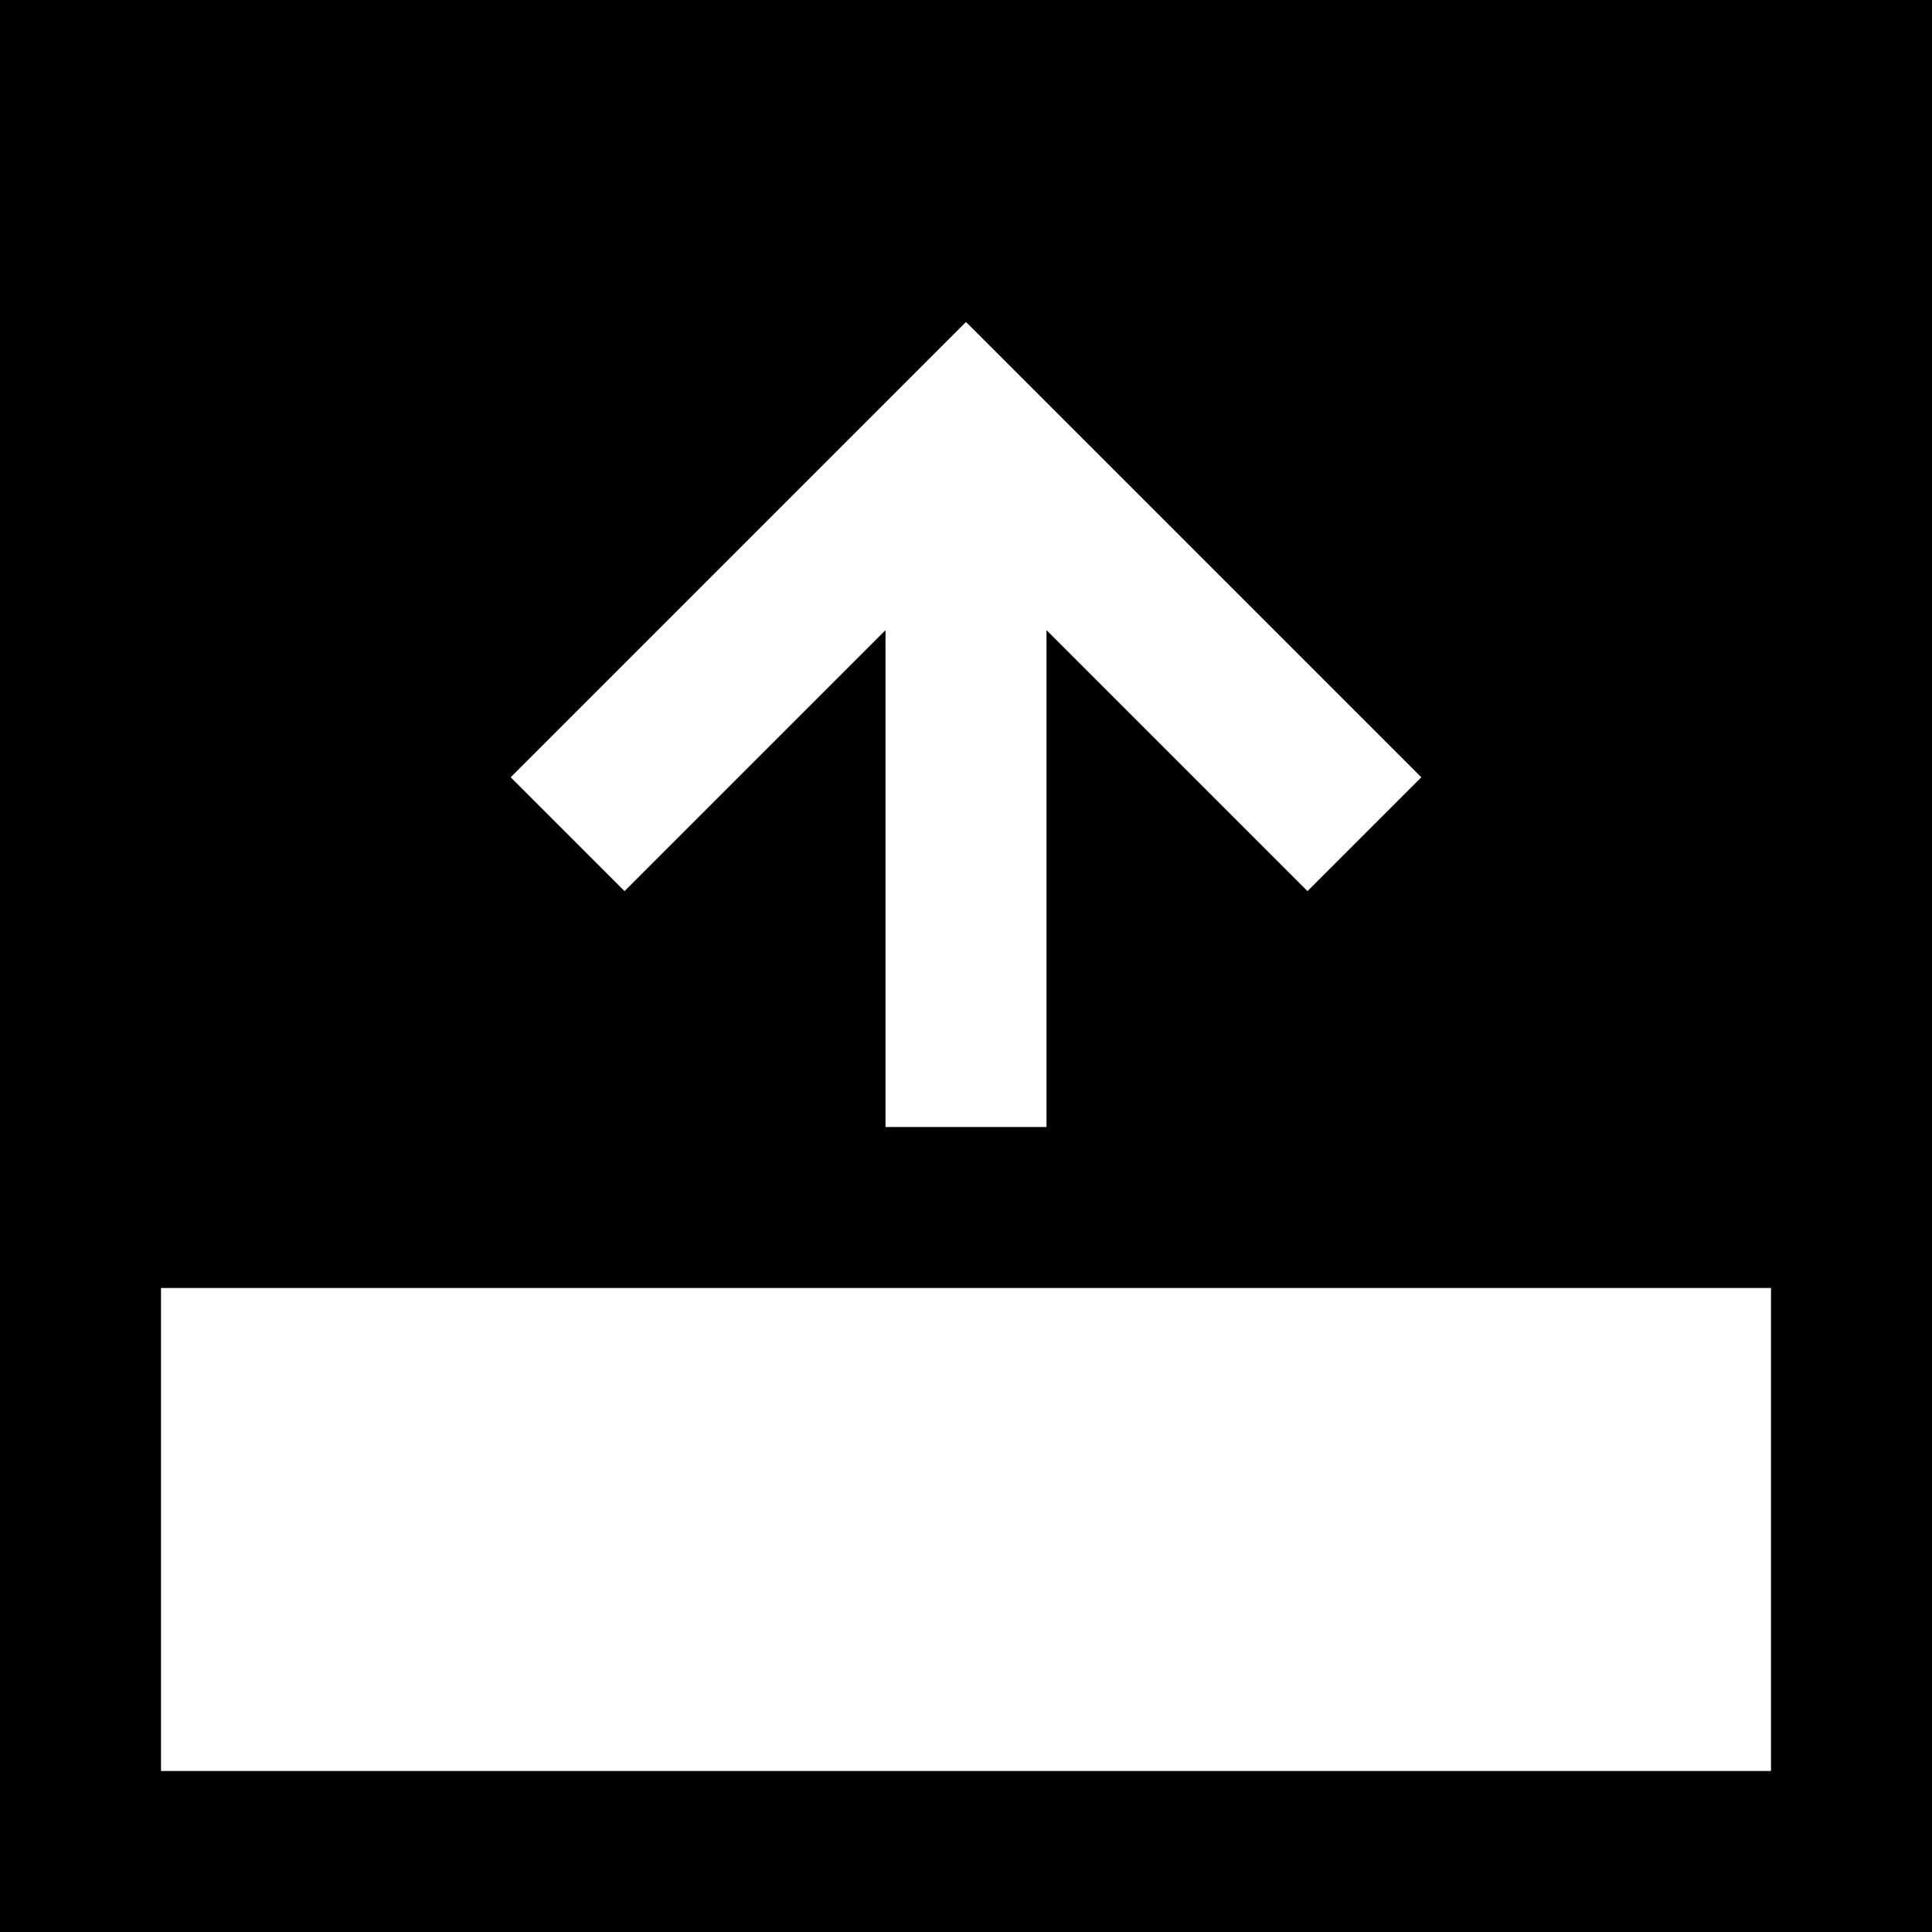 <svg width="12" height="12" viewBox="0 0 12 12" xmlns="http://www.w3.org/2000/svg">
<path fill-rule="evenodd" clip-rule="evenodd" d="M0 12V0H12V12H0ZM1 8V11H11V8H1ZM6 2L3.172 4.828L3.879 5.535L5.5 3.914V7H6.5V3.914L8.121 5.535L8.828 4.828L6 2Z"/>
</svg>
